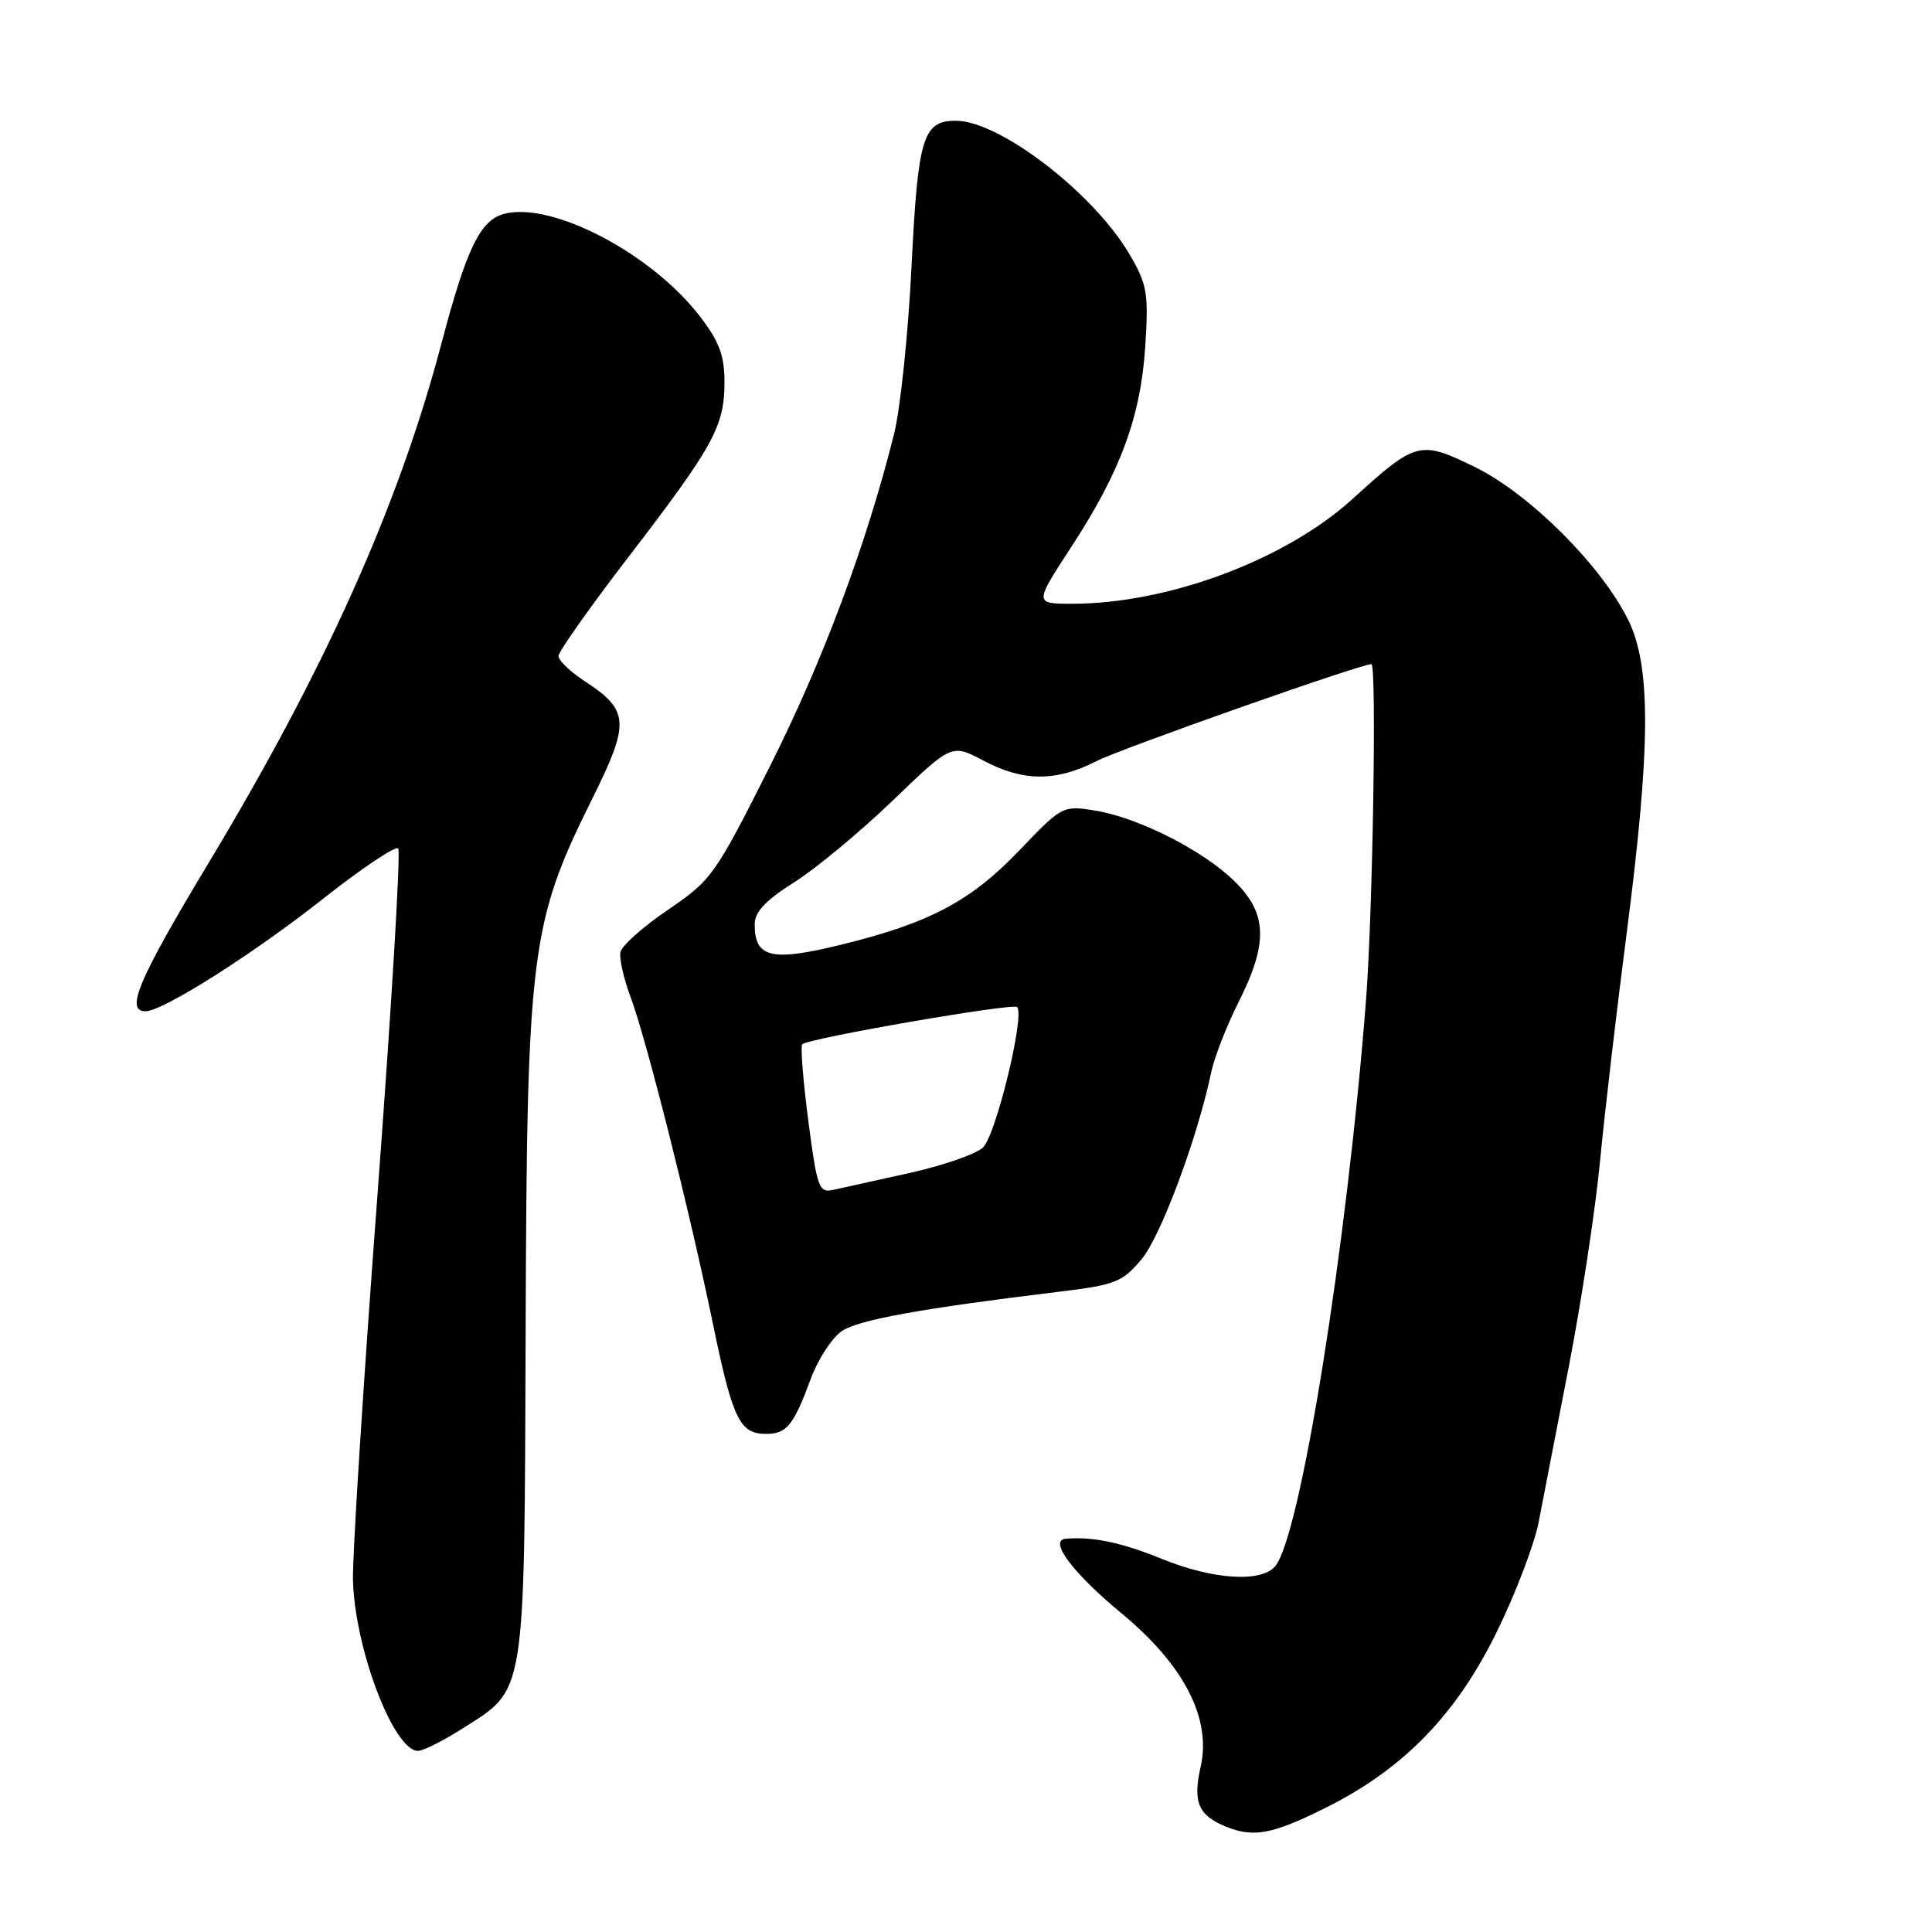 <?xml version="1.0" encoding="UTF-8" standalone="no"?>
<!DOCTYPE svg PUBLIC "-//W3C//DTD SVG 1.1//EN" "http://www.w3.org/Graphics/SVG/1.1/DTD/svg11.dtd" >
<svg xmlns="http://www.w3.org/2000/svg" xmlns:xlink="http://www.w3.org/1999/xlink" version="1.1" viewBox="0 0 256 256">
 <g >
 <path fill="currentColor"
d=" M 175.74 239.50 C 186.06 234.33 193.03 227.13 198.42 216.05 C 200.88 211.01 203.33 204.55 203.88 201.69 C 204.43 198.84 206.23 189.53 207.89 181.00 C 209.54 172.47 211.39 160.32 212.00 154.00 C 212.60 147.68 214.20 133.99 215.55 123.59 C 218.73 99.01 218.79 88.31 215.75 82.15 C 212.19 74.94 202.72 65.48 195.50 61.92 C 188.15 58.31 187.66 58.43 179.20 66.13 C 170.33 74.19 154.78 80.00 142.07 80.00 C 137.04 80.00 137.04 80.00 141.96 72.46 C 148.49 62.46 151.16 55.20 151.76 45.80 C 152.20 38.83 152.01 37.69 149.65 33.67 C 144.91 25.58 132.45 16.00 126.66 16.00 C 122.29 16.00 121.63 18.16 120.78 35.36 C 120.34 44.24 119.30 54.20 118.47 57.50 C 114.80 72.16 109.02 87.61 102.04 101.49 C 94.76 115.97 94.30 116.62 88.50 120.56 C 85.20 122.80 82.37 125.32 82.21 126.17 C 82.04 127.02 82.65 129.69 83.55 132.10 C 85.68 137.82 91.35 160.32 94.45 175.33 C 97.07 188.05 98.01 190.00 101.50 190.00 C 104.24 190.00 105.14 188.89 107.43 182.71 C 108.40 180.07 110.28 177.21 111.59 176.35 C 113.86 174.86 122.14 173.37 140.50 171.14 C 147.81 170.25 148.74 169.88 151.28 166.83 C 153.83 163.78 158.69 150.72 160.51 142.00 C 160.92 140.07 162.54 135.93 164.12 132.78 C 168.08 124.91 167.93 121.00 163.53 116.72 C 159.30 112.61 150.75 108.30 145.02 107.39 C 140.84 106.72 140.69 106.80 135.11 112.64 C 128.64 119.42 123.14 122.33 111.32 125.21 C 102.20 127.44 100.00 126.91 100.00 122.48 C 100.00 120.83 101.43 119.31 105.25 116.90 C 108.14 115.07 114.01 110.20 118.30 106.07 C 126.10 98.56 126.10 98.56 130.30 100.78 C 135.58 103.58 139.91 103.60 145.29 100.85 C 148.51 99.20 180.27 88.00 181.72 88.00 C 182.43 88.00 181.90 121.05 181.00 132.60 C 178.45 165.25 172.32 203.50 168.98 207.52 C 167.15 209.73 160.76 209.32 154.00 206.58 C 148.61 204.39 144.84 203.59 141.22 203.89 C 138.88 204.09 142.13 208.42 148.66 213.82 C 156.87 220.62 160.53 227.70 159.10 234.06 C 158.03 238.80 158.77 240.55 162.47 242.05 C 166.13 243.53 168.63 243.05 175.74 239.50 Z  M 61.25 229.06 C 69.75 223.66 69.48 225.40 69.65 176.00 C 69.82 126.07 70.29 122.30 78.46 105.87 C 83.50 95.72 83.40 94.13 77.45 90.24 C 75.55 89.00 74.00 87.51 74.00 86.93 C 74.00 86.35 78.21 80.39 83.36 73.69 C 94.55 59.12 96.00 56.47 96.00 50.63 C 96.00 47.12 95.30 45.25 92.75 41.93 C 86.36 33.61 73.24 26.72 66.86 28.32 C 63.65 29.13 61.83 32.85 58.51 45.46 C 52.83 66.97 43.10 88.67 27.59 114.43 C 18.36 129.76 16.55 134.00 19.27 134.00 C 21.57 134.00 33.45 126.48 42.84 119.07 C 47.93 115.05 52.40 112.06 52.76 112.42 C 53.12 112.78 51.88 133.42 50.02 158.29 C 48.15 183.15 46.69 206.14 46.77 209.37 C 47.00 218.43 52.16 232.00 55.39 232.00 C 56.06 232.00 58.70 230.68 61.25 229.06 Z  M 107.10 148.48 C 106.41 143.17 106.05 138.62 106.30 138.37 C 107.09 137.58 134.22 132.88 134.77 133.44 C 135.84 134.50 131.95 150.49 130.24 152.06 C 129.28 152.94 124.90 154.46 120.50 155.43 C 116.10 156.40 111.57 157.40 110.43 157.66 C 108.51 158.09 108.27 157.43 107.10 148.48 Z "/>
</g>
</svg>